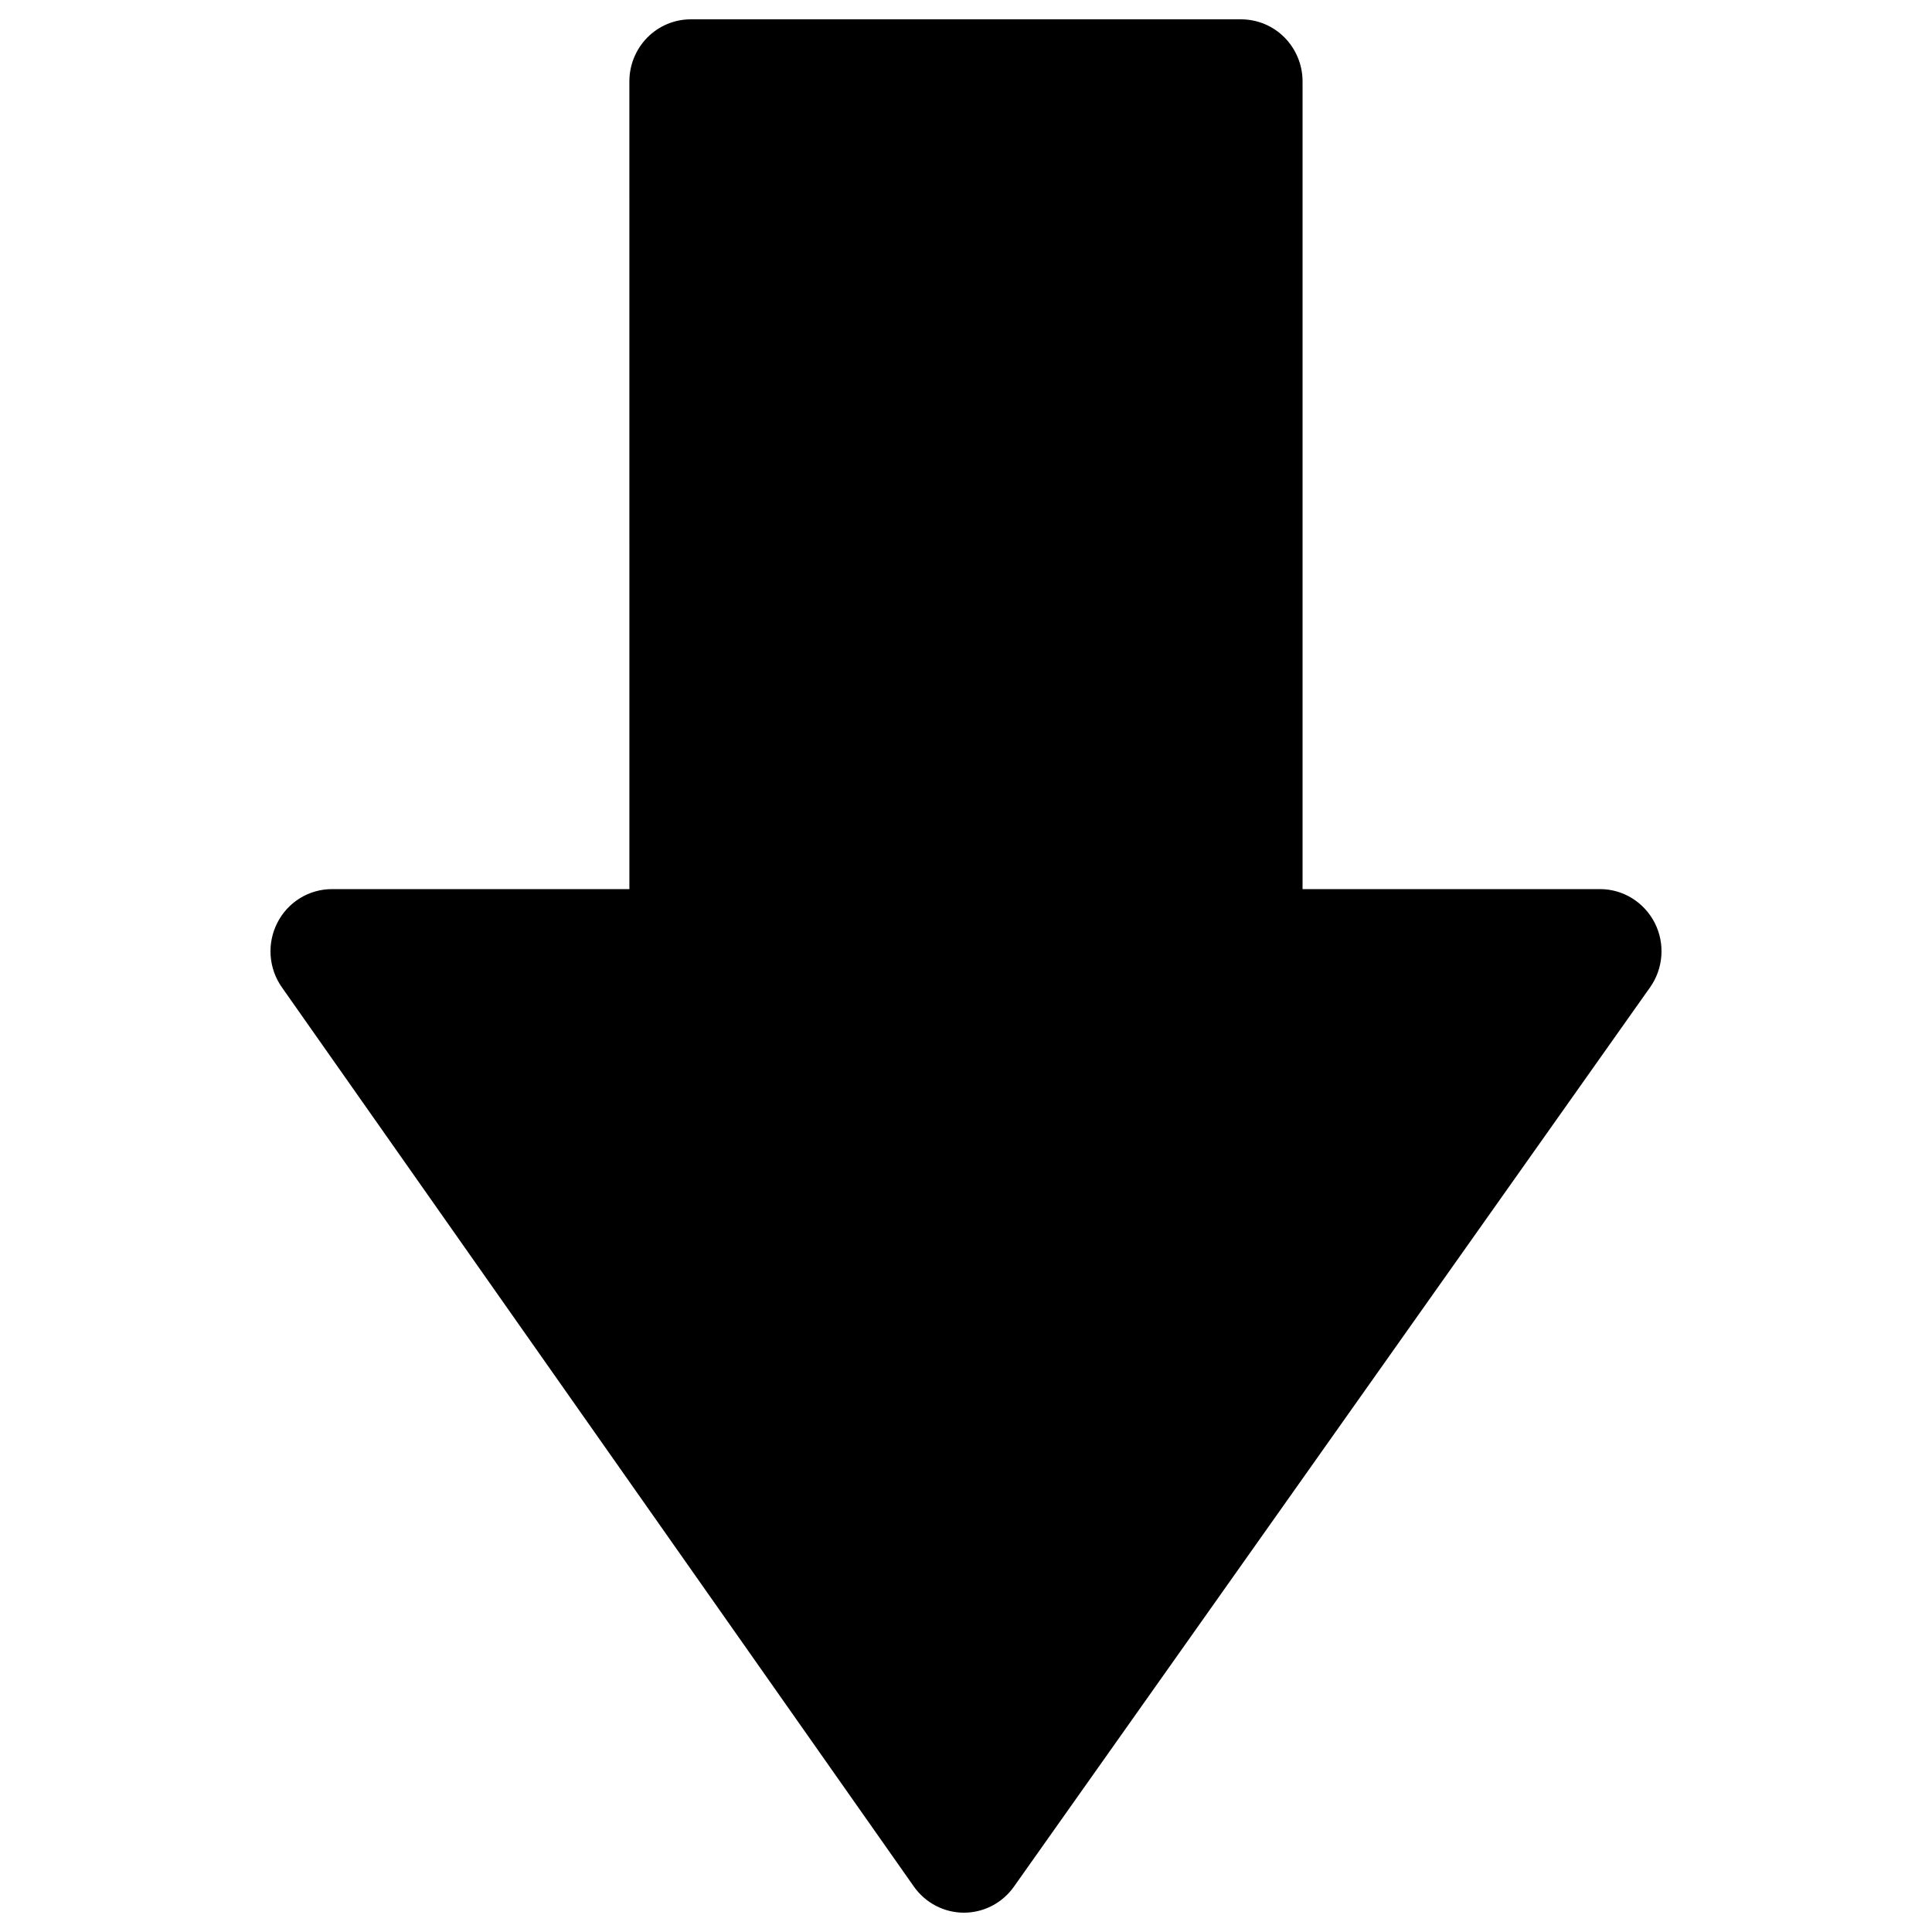 <svg width="100" height="100" viewBox="0 0 100 100" fill="none" xmlns="http://www.w3.org/2000/svg">
<path d="M85.404 51.109L52.478 97.657C52.184 98.072 51.797 98.41 51.348 98.644C50.899 98.877 50.401 98.999 49.897 99H49.889C49.382 98.999 48.883 98.876 48.433 98.64C47.983 98.405 47.595 98.064 47.301 97.647L14.587 51.099C14.249 50.618 14.049 50.052 14.008 49.463C13.967 48.874 14.088 48.285 14.356 47.761C14.623 47.236 15.028 46.796 15.527 46.489C16.025 46.182 16.598 46.02 17.182 46.021H32.577L32.576 4.215C32.576 3.792 32.658 3.374 32.818 2.984C32.978 2.594 33.212 2.239 33.507 1.941C33.802 1.642 34.153 1.405 34.539 1.244C34.925 1.083 35.338 1 35.756 1L64.241 1.001C64.659 1.001 65.072 1.084 65.458 1.246C65.844 1.407 66.195 1.644 66.49 1.943C66.785 2.242 67.019 2.597 67.179 2.987C67.339 3.378 67.421 3.796 67.42 4.218V46.02H82.821C84.009 46.02 85.1 46.697 85.648 47.767C85.916 48.293 86.034 48.883 85.991 49.473C85.948 50.063 85.745 50.629 85.404 51.109V51.109Z" fill="black"/>
</svg>
